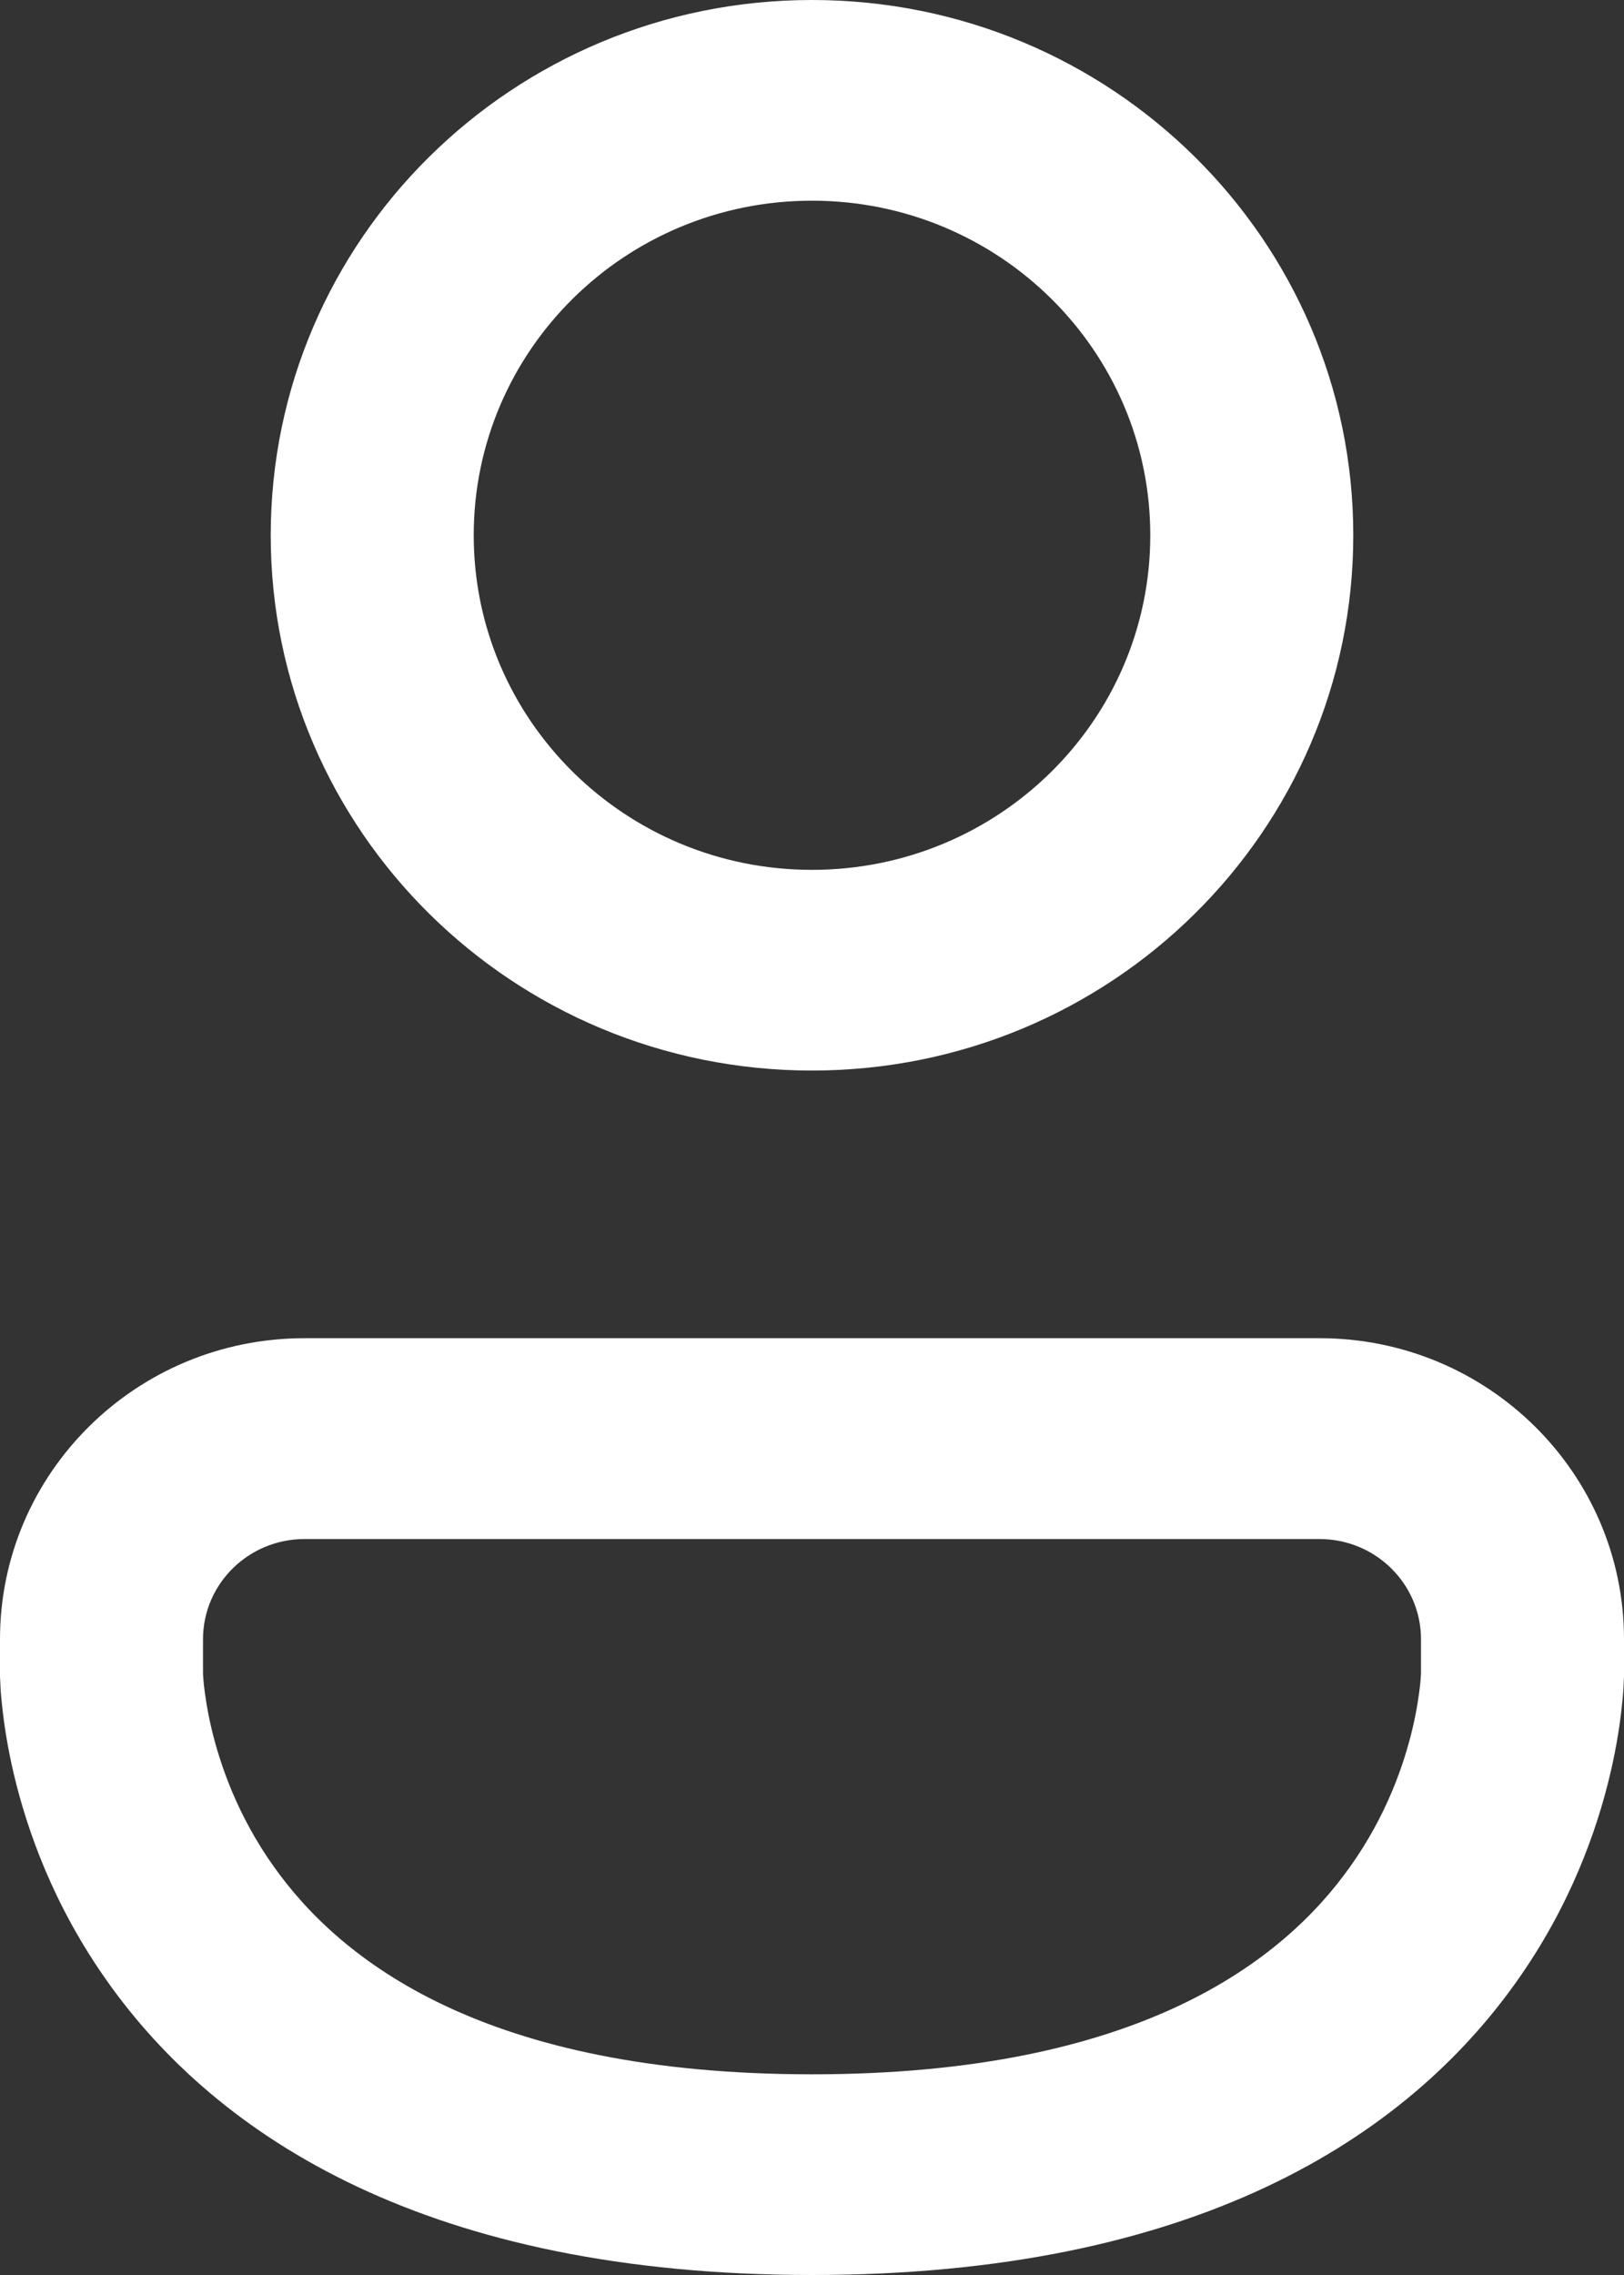 <svg width="10" height="14" viewBox="0 0 10 14" fill="none" xmlns="http://www.w3.org/2000/svg">
<rect x="0" y="0" width="10" height="14" fill="#333333" stroke="none"/>
<path d="M2.917 3.294C2.917 2.157 3.849 1.235 5 1.235C6.151 1.235 7.083 2.157 7.083 3.294C7.083 4.431 6.151 5.353 5 5.353C3.849 5.353 2.917 4.431 2.917 3.294ZM5 0C3.159 0 1.667 1.475 1.667 3.294C1.667 5.113 3.159 6.588 5 6.588C6.841 6.588 8.333 5.113 8.333 3.294C8.333 1.475 6.841 0 5 0ZM1.875 8.235C0.839 8.235 0 9.065 0 10.088V10.295V10.296L8.34465e-06 10.298L5.84126e-05 10.303L0 10.317C0.001 10.328 0.001 10.341 0.002 10.358C0.003 10.39 0.006 10.434 0.012 10.488C0.023 10.596 0.044 10.743 0.085 10.917C0.167 11.264 0.33 11.727 0.66 12.192C1.342 13.156 2.643 14 5 14C7.357 14 8.658 13.156 9.34 12.192C9.67 11.727 9.833 11.264 9.915 10.917C9.956 10.743 9.977 10.596 9.988 10.488C9.994 10.434 9.997 10.39 9.998 10.358C9.999 10.341 9.999 10.328 10 10.317L10 10.303L10 10.298V10.296V10.088C10 9.065 9.161 8.235 8.125 8.235H1.875ZM1.25 10.3L1.25 10.29V10.088C1.25 9.747 1.53 9.471 1.875 9.471H8.125C8.47 9.471 8.75 9.747 8.75 10.088V10.29L8.75 10.3C8.749 10.312 8.748 10.335 8.745 10.365C8.738 10.427 8.725 10.521 8.698 10.636C8.643 10.868 8.534 11.177 8.316 11.484C7.905 12.065 7.018 12.765 5 12.765C2.982 12.765 2.095 12.065 1.684 11.484C1.466 11.177 1.357 10.868 1.302 10.636C1.275 10.521 1.262 10.427 1.255 10.365C1.252 10.335 1.251 10.312 1.25 10.3Z" fill="white"/>
</svg>
